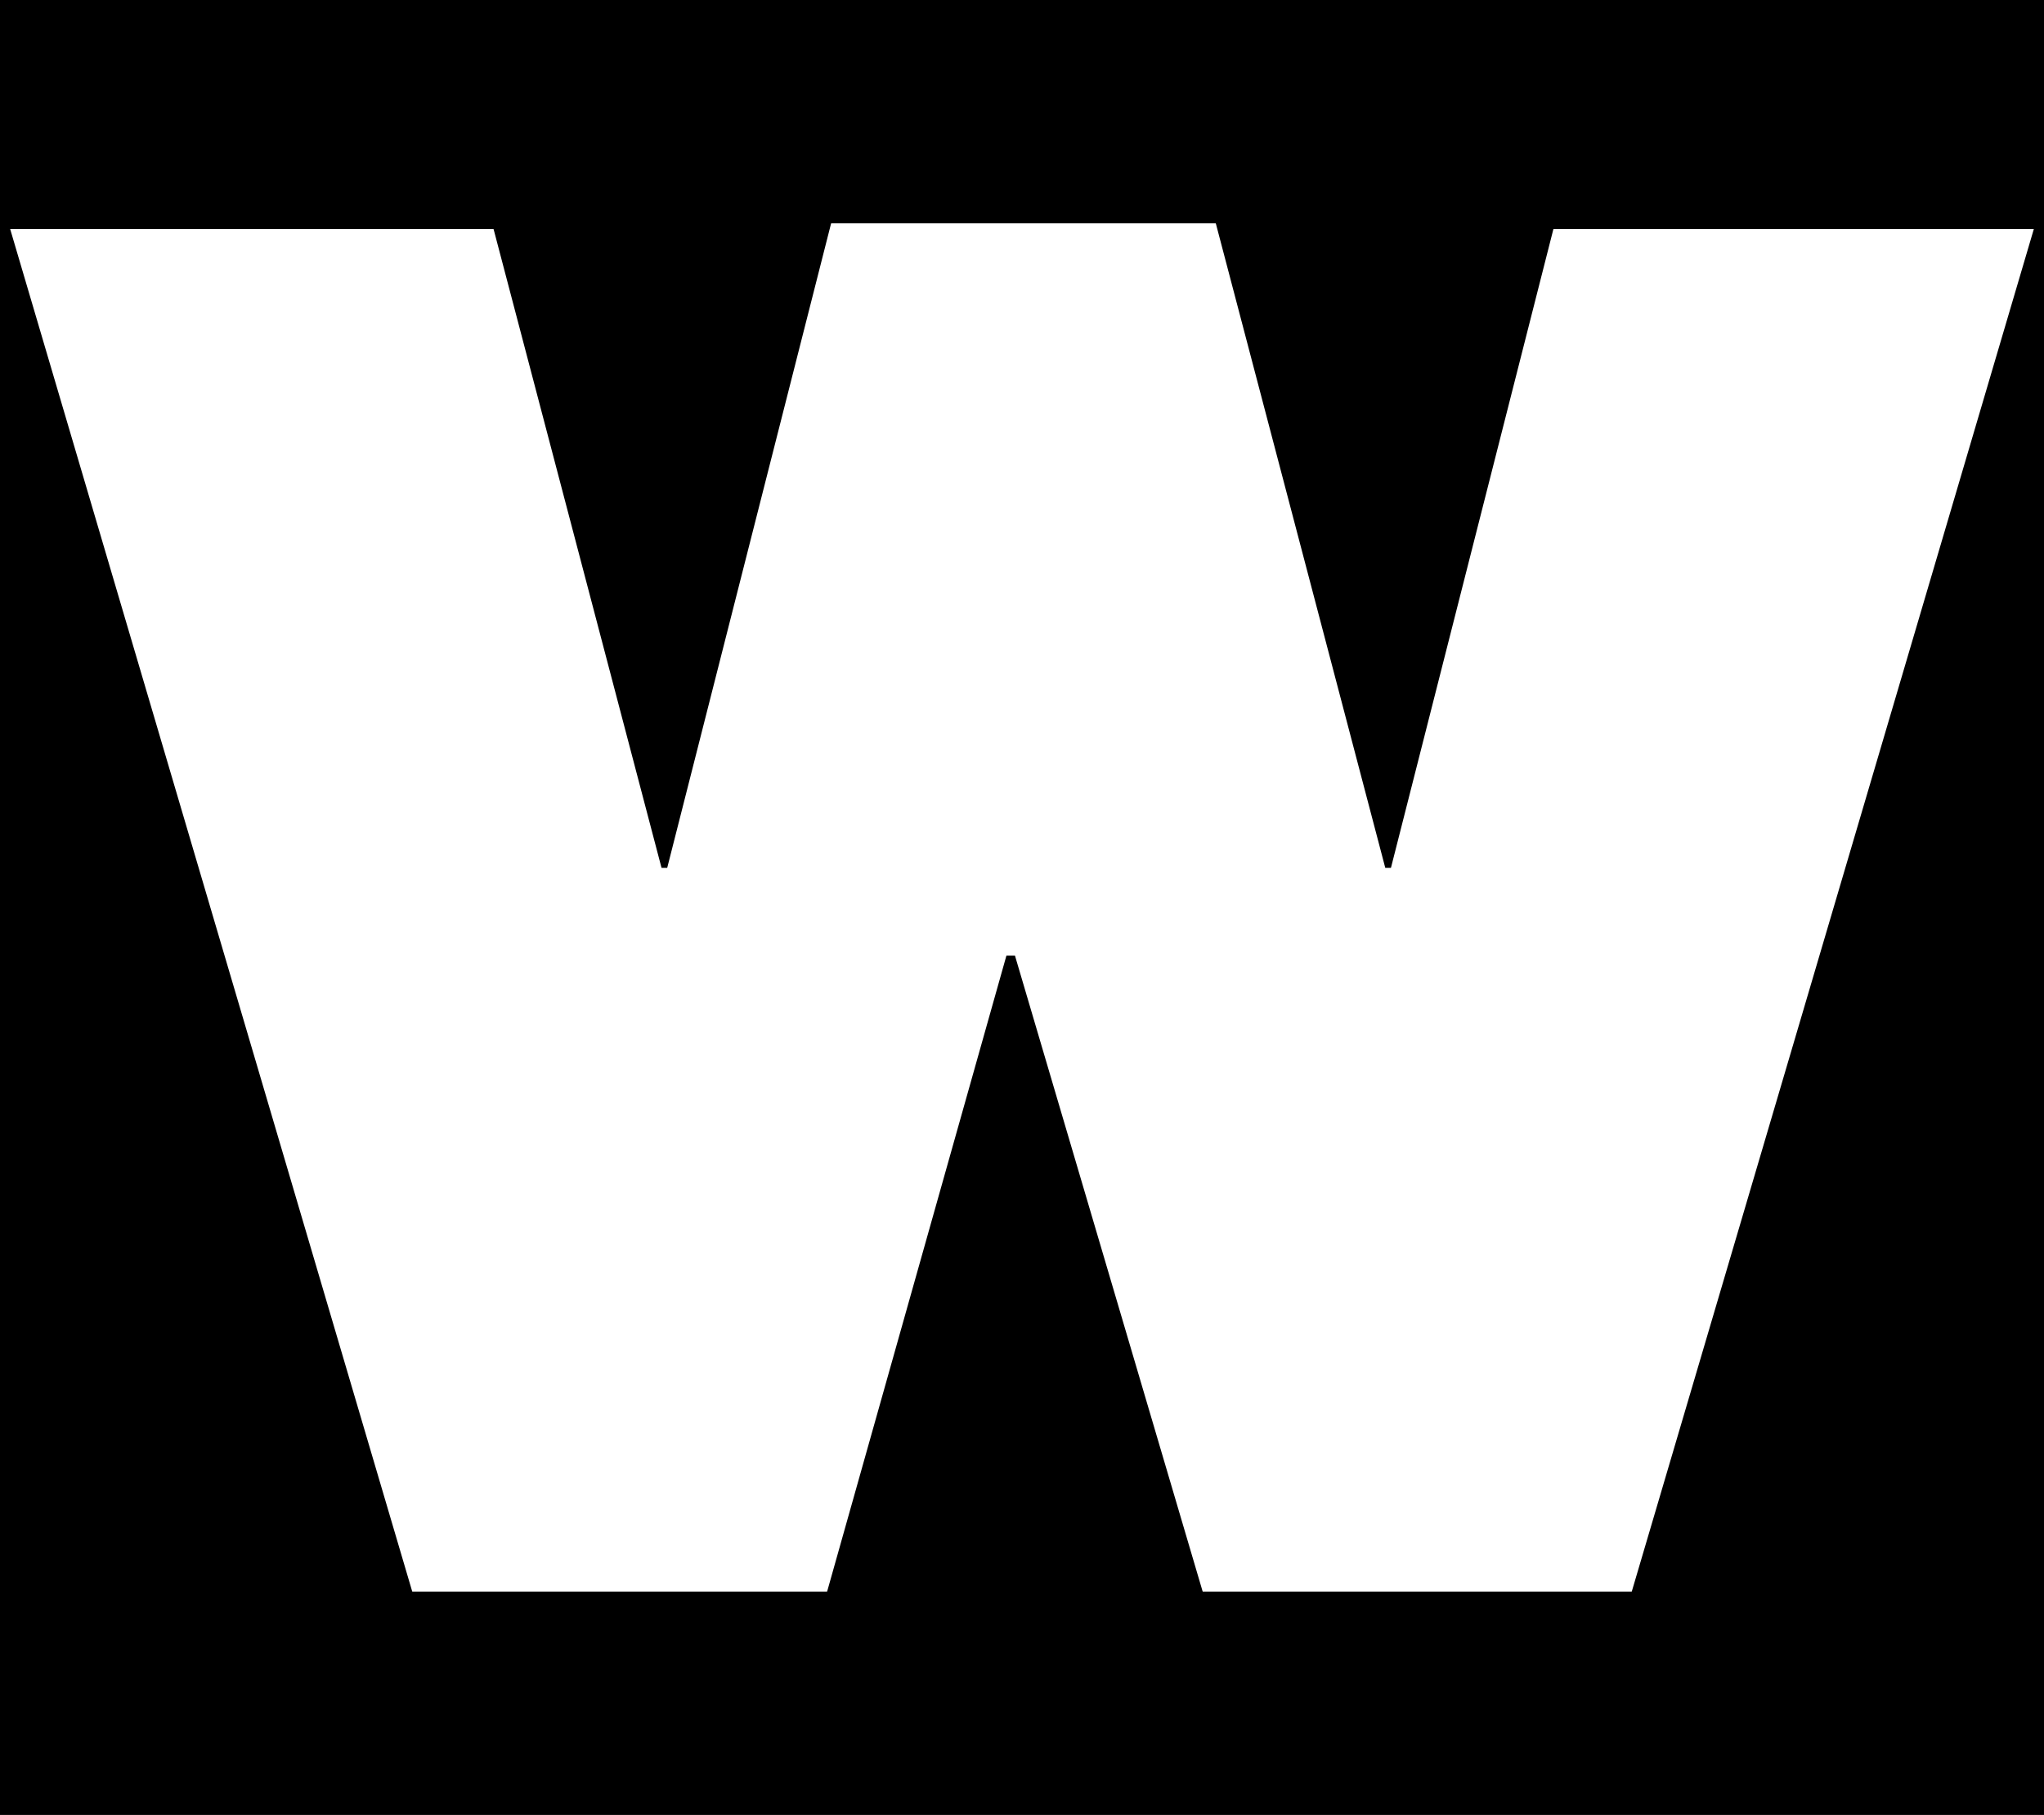 <svg width="723" height="642" viewBox="0 0 723 642" fill="none" xmlns="http://www.w3.org/2000/svg">
<path d="M0 0H723V79H0V0Z" fill="black"/>
<path d="M0 77H292V81H0V77Z" fill="black"/>
<path d="M432 77H723V81H432V77Z" fill="black"/>
<path d="M173 75H295L236 307H234L173 75Z" fill="black"/>
<path d="M429 75H551L492 307H490L429 75Z" fill="black"/>
<path d="M0 79H3L147 567H0V79Z" fill="black"/>
<path d="M720 79H723L723.001 567H576L720 79Z" fill="black"/>
<path d="M0 563H723V642H0V563Z" fill="black"/>
<path d="M356 338H359L426 565H292L356 338Z" fill="black"/>
</svg>

